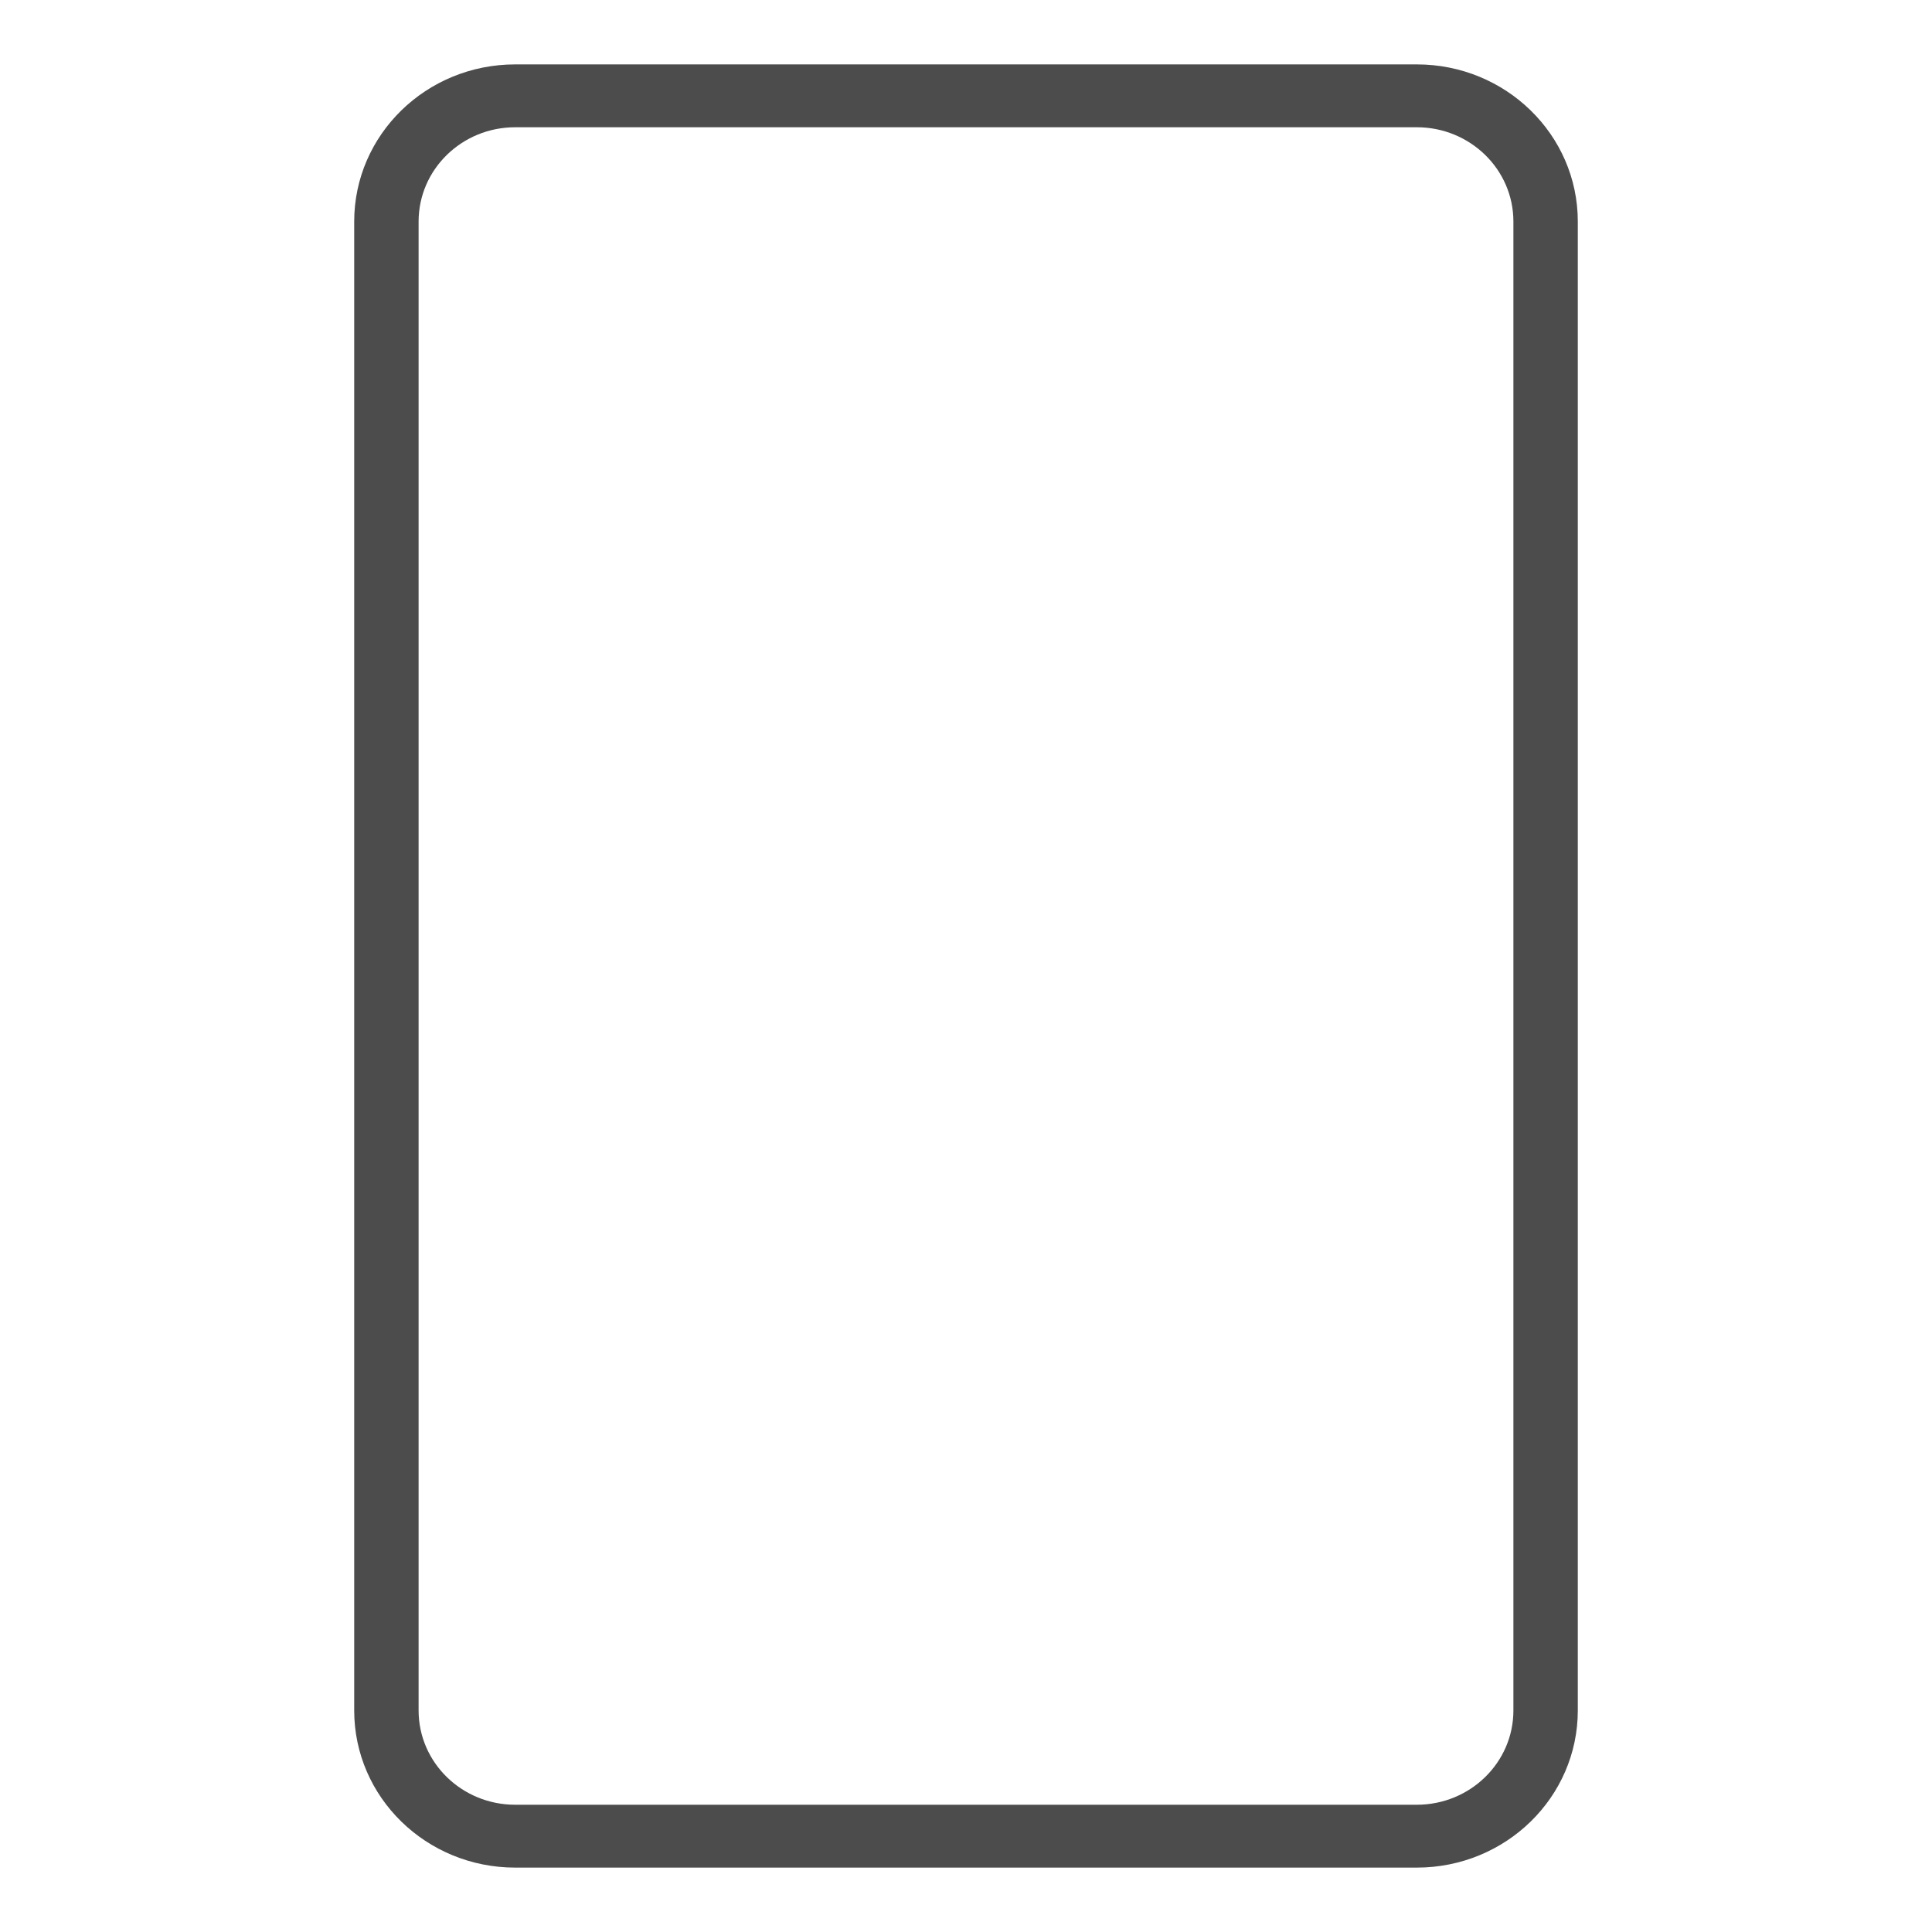 <?xml version="1.0" encoding="UTF-8"?>
<svg width="30px" height="30px" viewBox="0 0 30 30" version="1.1" xmlns="http://www.w3.org/2000/svg" xmlns:xlink="http://www.w3.org/1999/xlink">
    <title>icon/裁剪比例/2:3</title>
    <g id="icon/裁剪比例/2:3" stroke="none" stroke-width="1" fill="none" fill-rule="evenodd">
        <rect id="矩形" fill-opacity="0" fill="#FFFFFF" x="0" y="0" width="30" height="30" rx="8"></rect>
        <path d="M24.5,26.56 L24.5,3.44 C24.5,2.092 23.381,1 22,1 L8,1 C6.619,1 5.5,2.092 5.5,3.44 L5.5,26.56 C5.5,27.908 6.619,29 8,29 L22,29 C23.381,29 24.5,27.908 24.5,26.56 Z M23.5,3.44 L23.5,26.56 C23.5,27.369 22.828,28.024 22,28.024 L8,28.024 C7.172,28.024 6.5,27.369 6.5,26.56 L6.5,3.44 C6.5,2.631 7.172,1.976 8,1.976 L22,1.976 C22.828,1.976 23.5,2.631 23.5,3.44 Z" id="矩形" fill-opacity="0.7" fill="#000000" fill-rule="nonzero"></path>
    </g>
</svg>